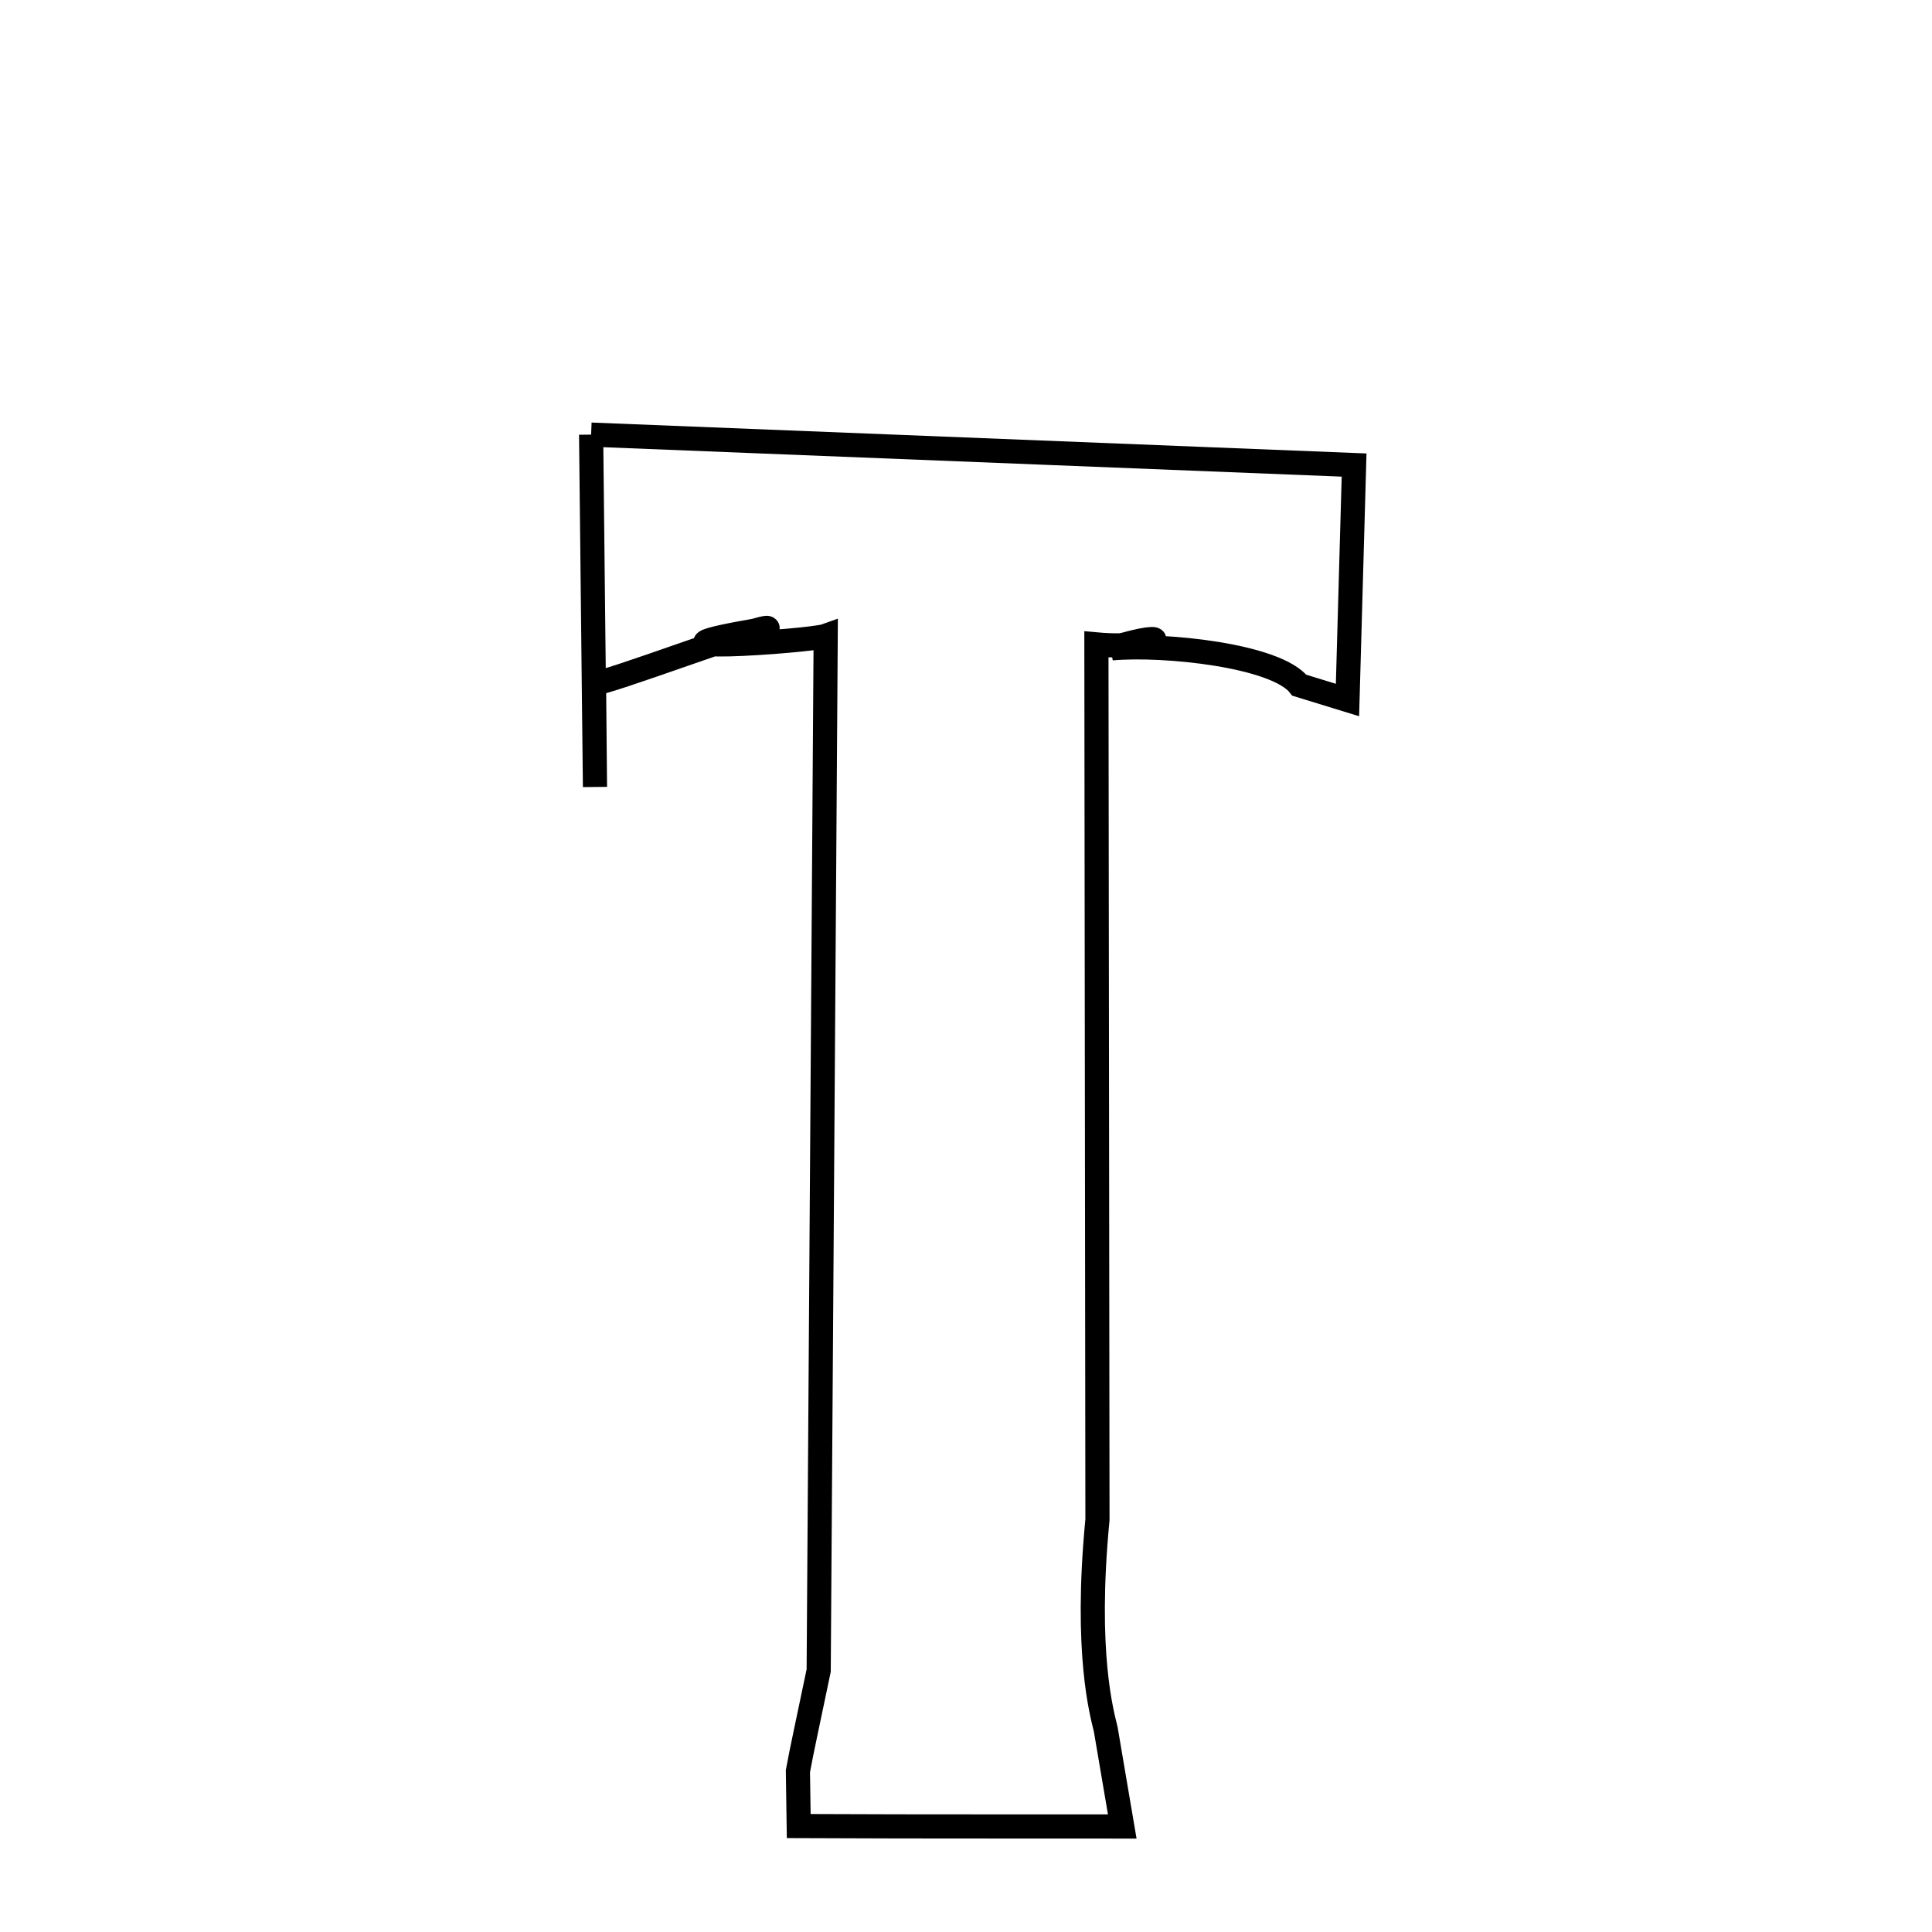 <svg xmlns="http://www.w3.org/2000/svg" xmlns:xlink="http://www.w3.org/1999/xlink" width="50px" height="50px" style="-ms-transform: rotate(360deg); -webkit-transform: rotate(360deg); transform: rotate(360deg);" preserveAspectRatio="xMidYMid meet" viewBox="0 0 24 24"><path d="M 7.343 5.399 L 16.821 5.777 L 16.739 8.696 L 16.141 8.512 C 15.854 8.142 14.466 7.996 13.81 8.054 C 14.66 7.786 14.408 8.078 13.62 8.005 L 13.633 18.878 C 13.472 20.547 13.692 21.295 13.736 21.483 L 13.941 22.689 C 13.218 22.687 11.588 22.692 9.922 22.684 L 9.912 22.002 C 9.971 21.684 10.004 21.551 10.17 20.752 L 10.257 7.899 C 10.068 7.967 7.511 8.141 9.535 7.808 C 9.592 7.711 7.467 8.521 7.379 8.487 L 7.391 9.776 L 7.343 5.399 " fill="none" stroke="black" stroke-width="0.3"></path></svg>
